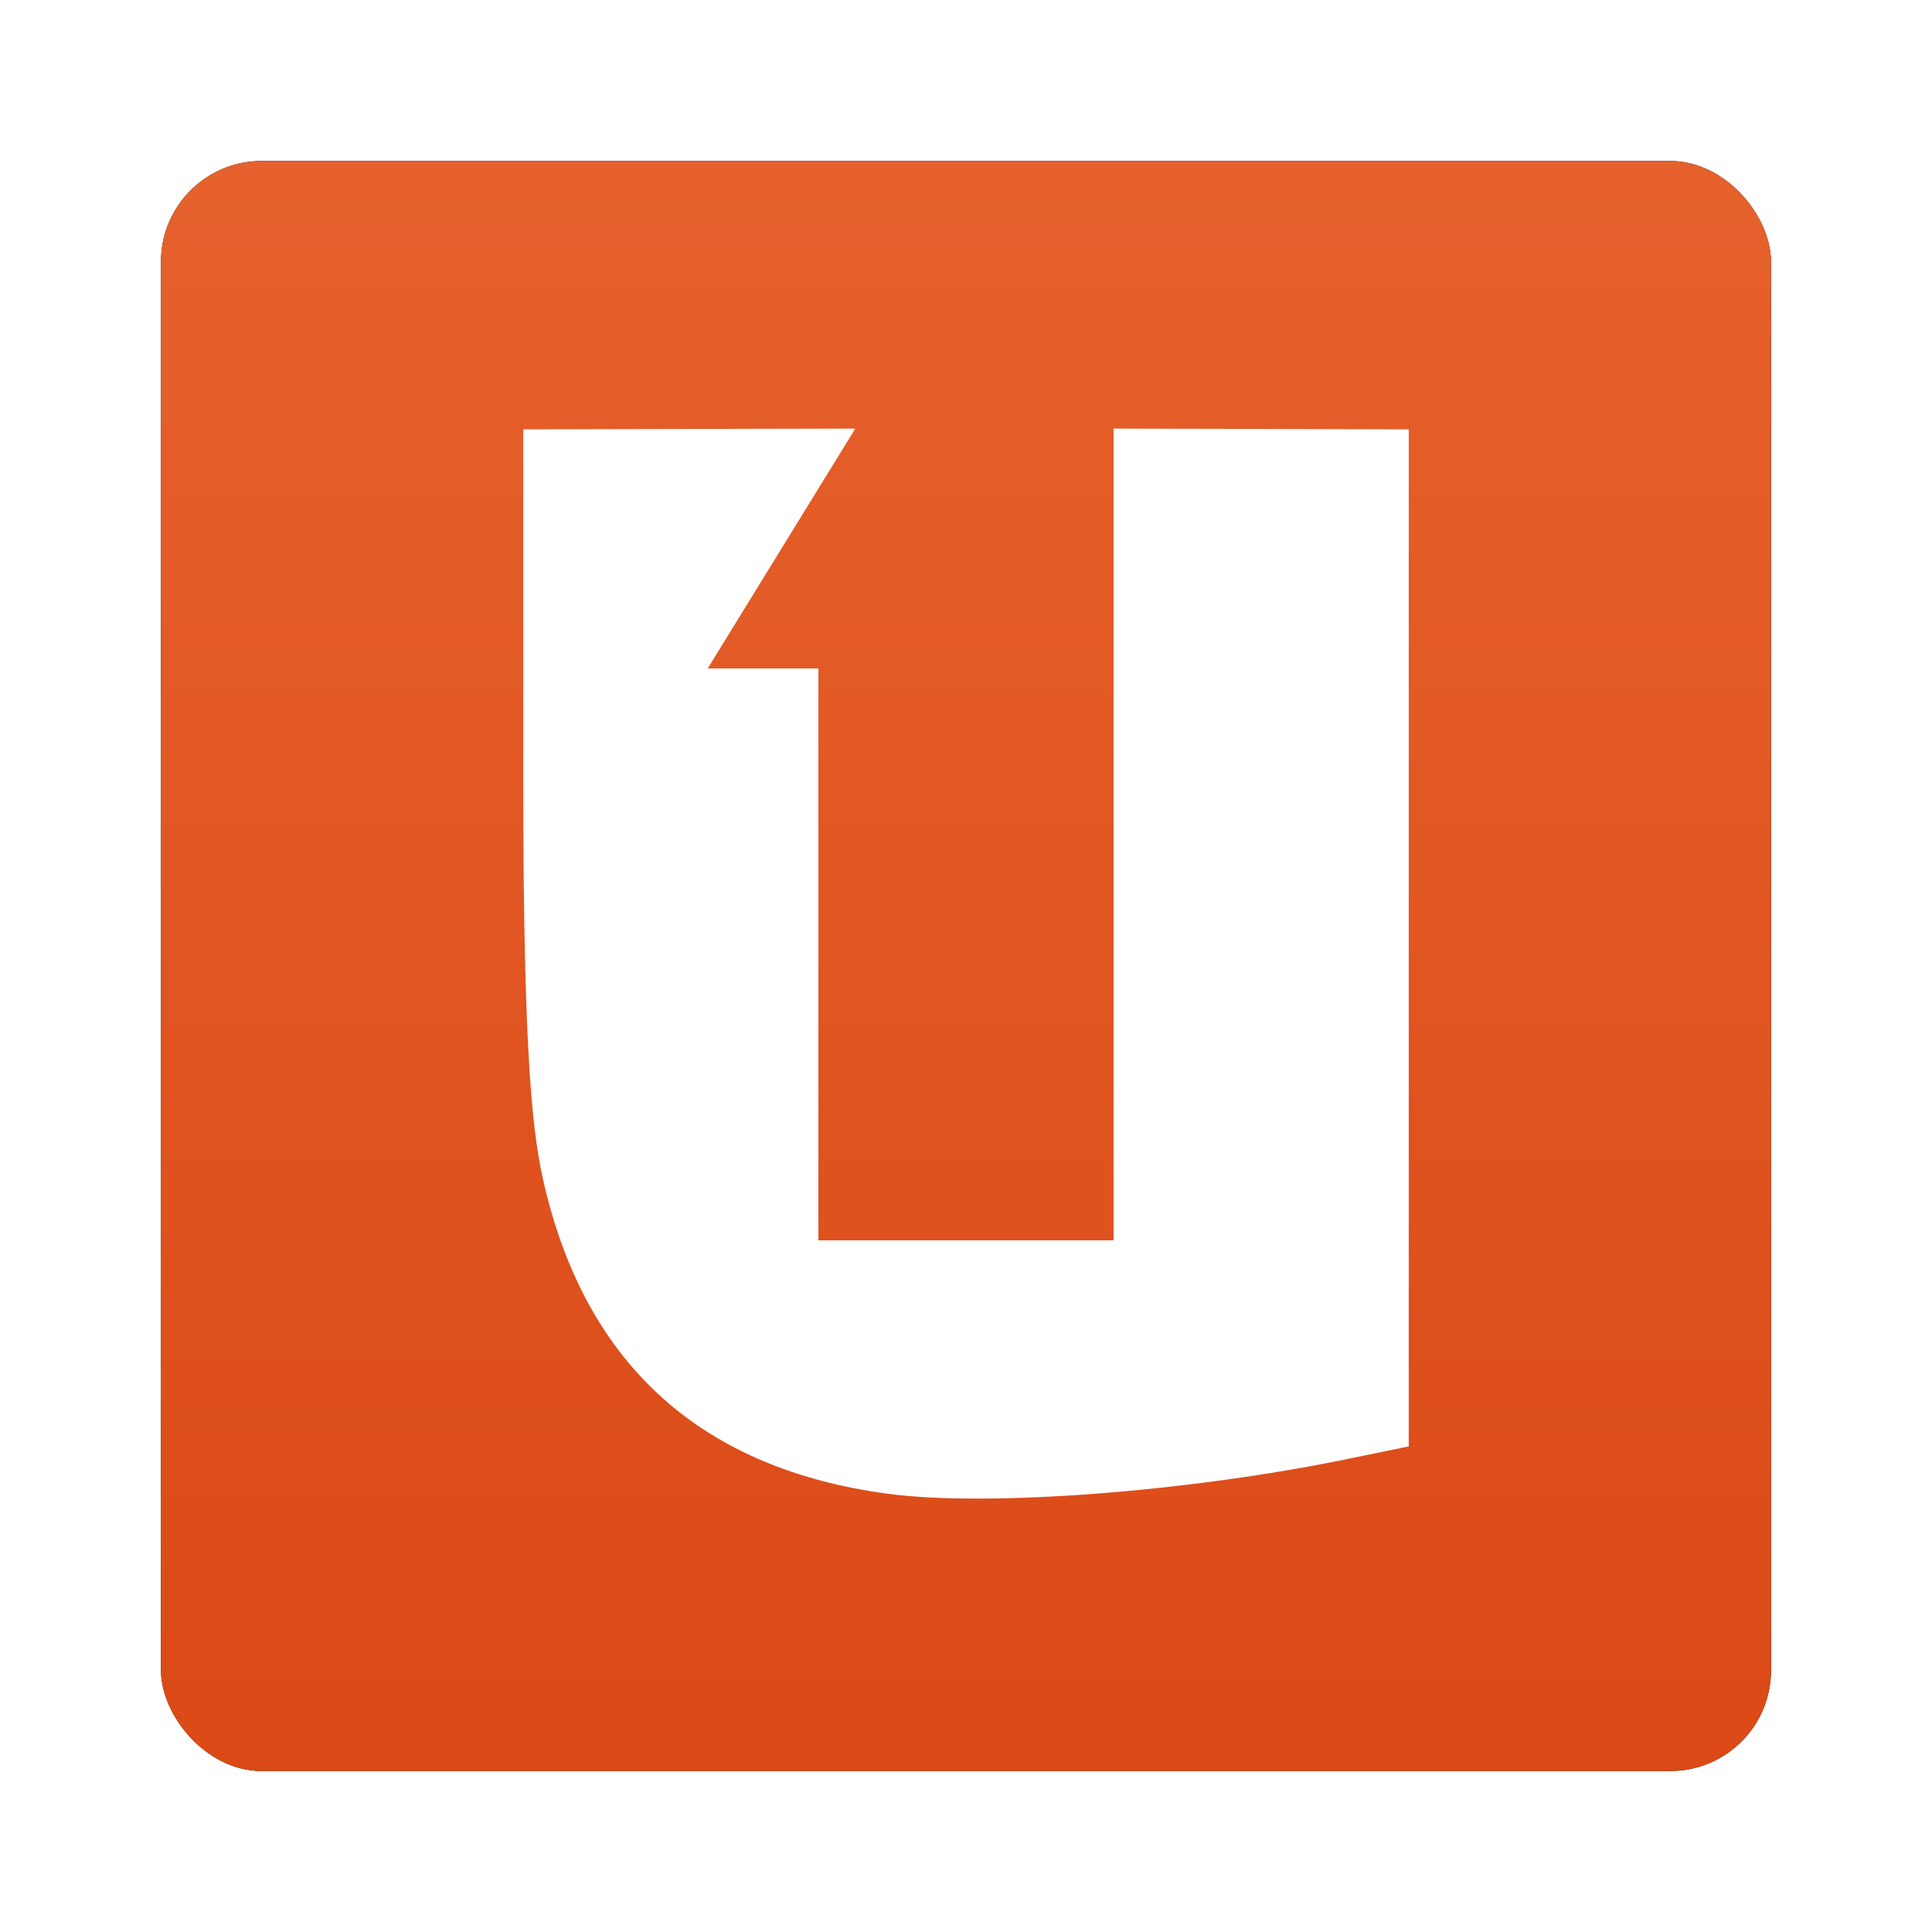 <?xml version="1.0" encoding="UTF-8" standalone="no"?>
<!-- Created with Inkscape (http://www.inkscape.org/) -->
<svg id="svg2982" xmlns:rdf="http://www.w3.org/1999/02/22-rdf-syntax-ns#" xmlns="http://www.w3.org/2000/svg" height="96" width="96" version="1.1" xmlns:cc="http://creativecommons.org/ns#" xmlns:xlink="http://www.w3.org/1999/xlink" xmlns:dc="http://purl.org/dc/elements/1.1/">
 <defs id="defs2984">
  <filter id="filter6279" color-interpolation-filters="sRGB">
   <feGaussianBlur id="feGaussianBlur6281" stdDeviation="0.8"/>
  </filter>
  <linearGradient id="linearGradient10902-1" x1="48" gradientUnits="userSpaceOnUse" y1="1052.4" gradientTransform="translate(0 -0)" x2="48" y2="902.36">
   <stop id="stop3702-85" style="stop-color:#da4714" offset="0"/>
   <stop id="stop3704-09" style="stop-color:#ee743e" offset="1"/>
  </linearGradient>
 </defs>
 <g id="layer1" transform="translate(0 -956.36)">
  <g id="g6714">
   <rect id="rect9283" style="filter:url(#filter6279)" rx="5" ry="5" height="80" width="80" y="964.36" x="8"/>
   <rect id="rect9285" style="fill:url(#linearGradient10902-1)" rx="5" ry="5" height="80" width="80" y="964.36" x="8"/>
   <g id="g26594-5" transform="translate(-182.19 -40.406)">
    <g id="g6711">
     <path id="path3865" style="fill:#fff" d="m208.19 1018.1v17.38c0 14.452 0.508 17.912 1.073 20.279 2.125 8.9 7.841 14.001 17.054 15.233 4.987 0.667 15.058-0.109 22.979-1.76l2.894-0.595v-50.537l-14.667-0.037v40.334h-14.667v-28.417h-5.5l7.333-11.917z"/>
    </g>
   </g>
  </g>
 </g>
</svg>
